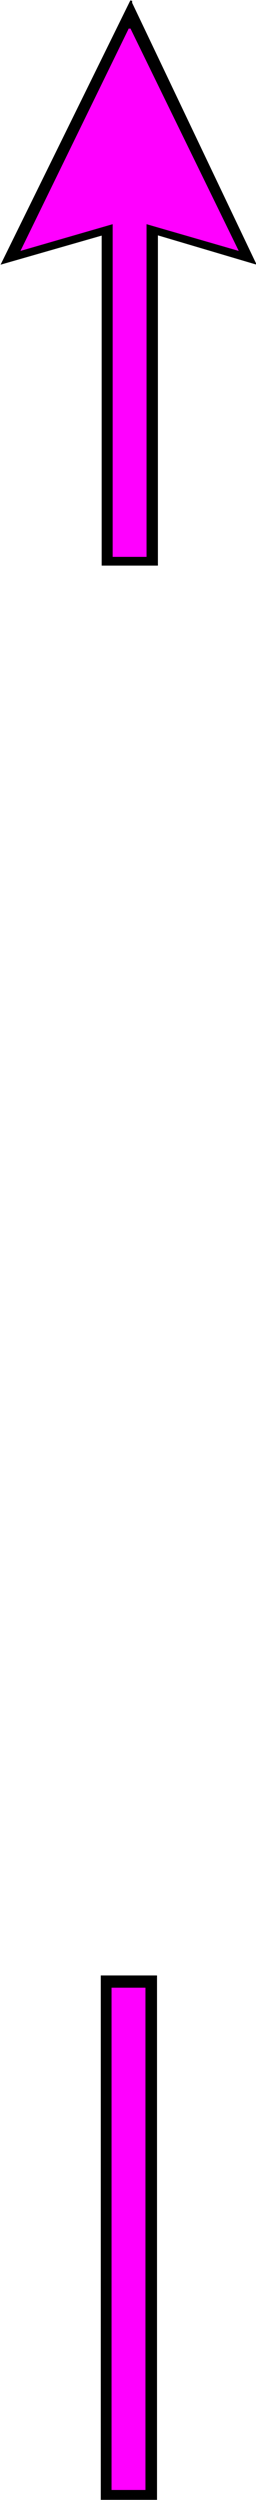 <?xml version="1.0" encoding="UTF-8" standalone="no"?>
<!-- Created with Inkscape (http://www.inkscape.org/) -->

<svg
   width="10.01mm"
   height="97.641mm"
   viewBox="0 0 10.01 97.641"
   version="1.1"
   id="svg1"
   xml:space="preserve"
   sodipodi:docname="cdiPointer3.svg"
   inkscape:version="1.3.2 (091e20e, 2023-11-25, custom)"
   inkscape:export-filename="cdiPointer.png"
   inkscape:export-xdpi="96"
   inkscape:export-ydpi="96"
   xmlns:inkscape="http://www.inkscape.org/namespaces/inkscape"
   xmlns:sodipodi="http://sodipodi.sourceforge.net/DTD/sodipodi-0.dtd"
   xmlns="http://www.w3.org/2000/svg"
   xmlns:svg="http://www.w3.org/2000/svg"><sodipodi:namedview
     id="namedview1"
     pagecolor="#ffffff"
     bordercolor="#000000"
     borderopacity="0.25"
     inkscape:showpageshadow="2"
     inkscape:pageopacity="0.0"
     inkscape:pagecheckerboard="0"
     inkscape:deskcolor="#d1d1d1"
     inkscape:document-units="px"
     inkscape:zoom="3.2729938"
     inkscape:cx="-121.14291"
     inkscape:cy="179.19374"
     inkscape:window-width="3840"
     inkscape:window-height="2054"
     inkscape:window-x="2869"
     inkscape:window-y="-11"
     inkscape:window-maximized="1"
     inkscape:current-layer="g3"
     showgrid="true"><inkscape:grid
       id="grid2"
       units="px"
       originx="0.8"
       originy="-0.259"
       spacingx="0.265"
       spacingy="0.265"
       empcolor="#0099e5"
       empopacity="0.302"
       color="#0099e5"
       opacity="0.149"
       empspacing="5"
       dotted="false"
       gridanglex="30"
       gridanglez="30"
       visible="true" /></sodipodi:namedview><defs
     id="defs1" /><g
     inkscape:label="Layer 1"
     inkscape:groupmode="layer"
     id="layer1"
     transform="translate(-110.304,-86.482)"><g
       id="g2"
       transform="matrix(1.125,0,0,1.125,-14.325,-9.961)"
       style="stroke-width:0.889"><path
         style="fill:#000000;fill-opacity:1;stroke:#000000;stroke-width:0.067;stroke-dasharray:none;stroke-opacity:1"
         d="m 110.865,94.863 4.476,-9.106 v 7.82 z"
         id="path1-3"
         sodipodi:nodetypes="cccc" /><path
         style="fill:#000000;fill-opacity:1;stroke:#000000;stroke-width:0.067;stroke-dasharray:none;stroke-opacity:1"
         d="m 119.639,94.863 -4.298,-9.029 v 7.754 z"
         id="path2-7"
         sodipodi:nodetypes="cccc" /></g><g
       id="g3"
       transform="matrix(1,0,0,1.008,0,-0.694)"
       style="stroke-width:0.996"><rect
         style="fill:#000000;fill-opacity:1;stroke:#000000;stroke-width:0.375;stroke-opacity:1"
         id="rect1-23"
         width="1.824"
         height="13.603"
         x="114.467"
         y="94.609" /><rect
         style="fill:#000000;fill-opacity:1;stroke:#000000;stroke-width:0.375;stroke-opacity:1"
         id="rect1-23-0"
         width="1.824"
         height="19.942"
         x="114.432"
         y="163.214" /><rect
         style="fill:#ff00ff;fill-opacity:1;stroke:#ff00ff;stroke-width:0.374"
         id="rect1"
         width="0.951"
         height="12.987"
         x="114.896"
         y="94.887" /><rect
         style="fill:#ff00ff;fill-opacity:1;stroke:#ff00ff;stroke-width:0.375"
         id="rect1-2"
         width="0.951"
         height="19.087"
         x="114.853"
         y="163.688" /><path
         style="fill:#ff00ff;fill-opacity:1;stroke:#ff00ff;stroke-width:0.075;stroke-dasharray:none"
         d="m 111.175,96.147 4.197,-8.543 v 7.337 z"
         id="path1"
         sodipodi:nodetypes="cccc" /><path
         style="fill:#ff00ff;fill-opacity:1;stroke:#ff00ff;stroke-width:0.075;stroke-dasharray:none"
         d="m 119.568,96.147 -4.197,-8.543 v 7.337 z"
         id="path2"
         sodipodi:nodetypes="cccc"
         inkscape:export-filename=".\path2.png"
         inkscape:export-xdpi="96"
         inkscape:export-ydpi="96" /></g></g></svg>
